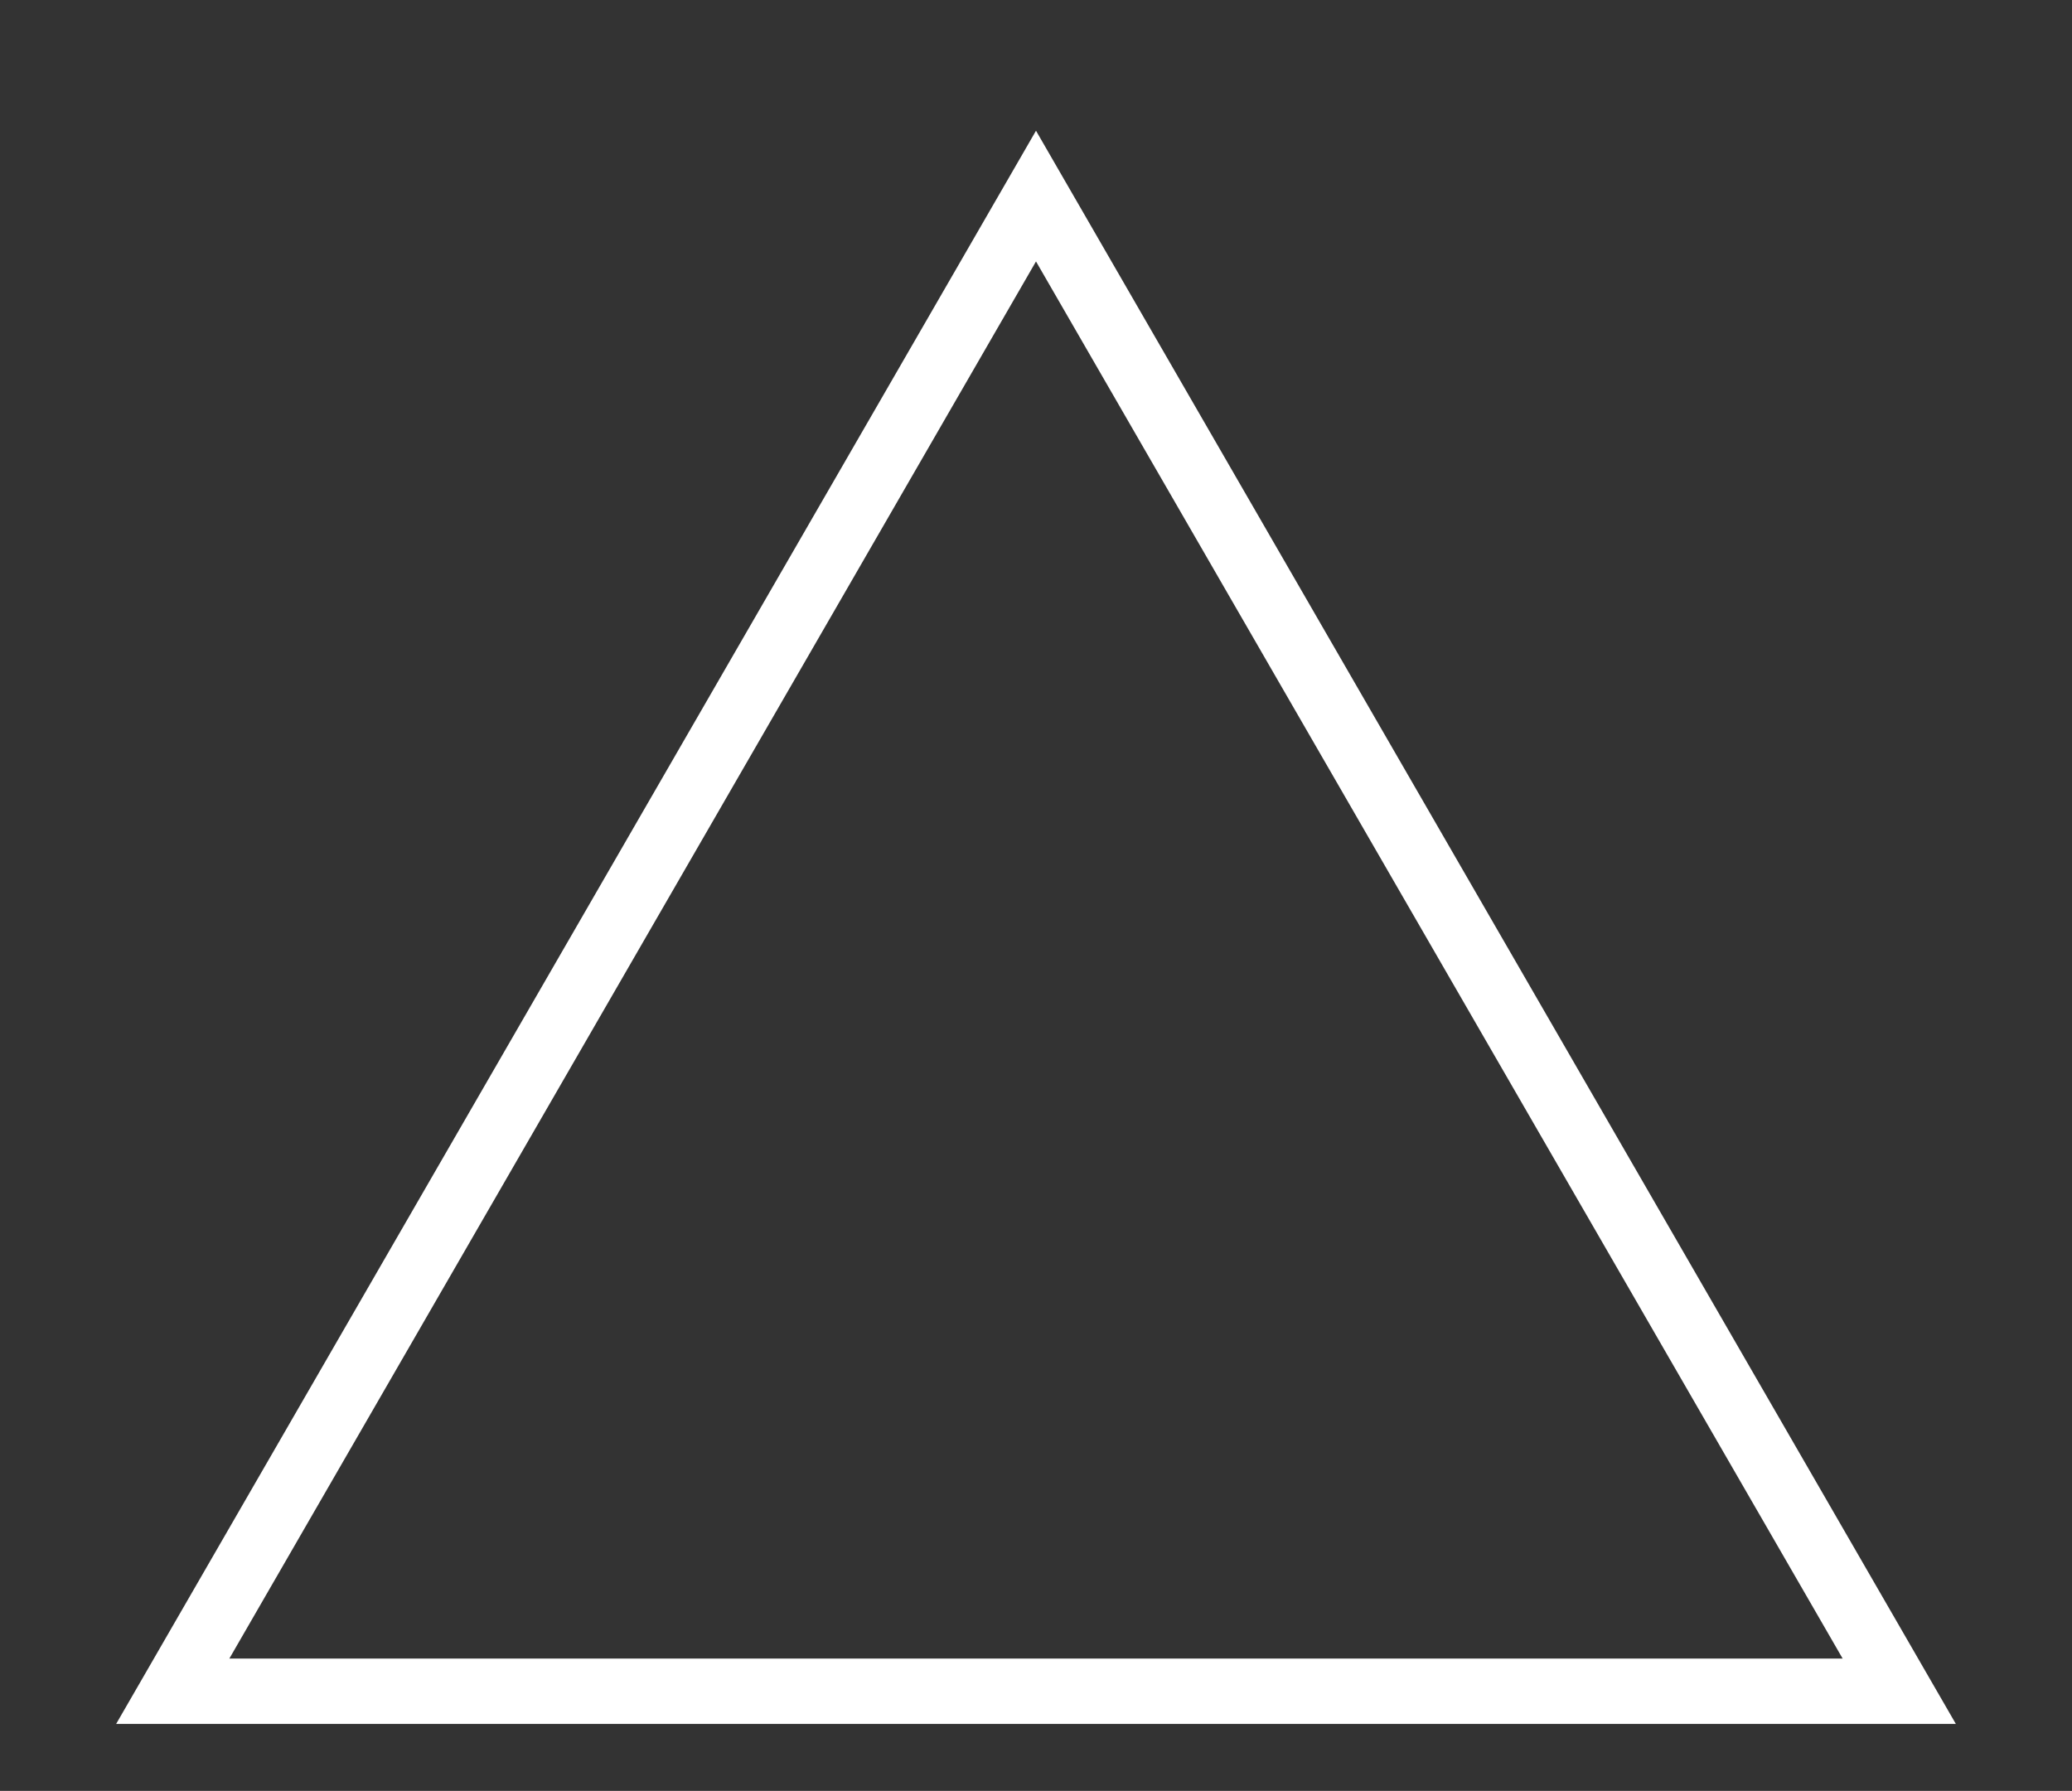 <svg width="317" height="274" viewBox="0 0 317 274" fill="none" xmlns="http://www.w3.org/2000/svg">
    <rect x="0" y="0" width="317" height="274" fill="#333333" stroke="none"/>
    <path d="M26.431 258.75L158.5 30L290.569 258.75H26.431Z" stroke="white" stroke-width="10"/>
</svg>
